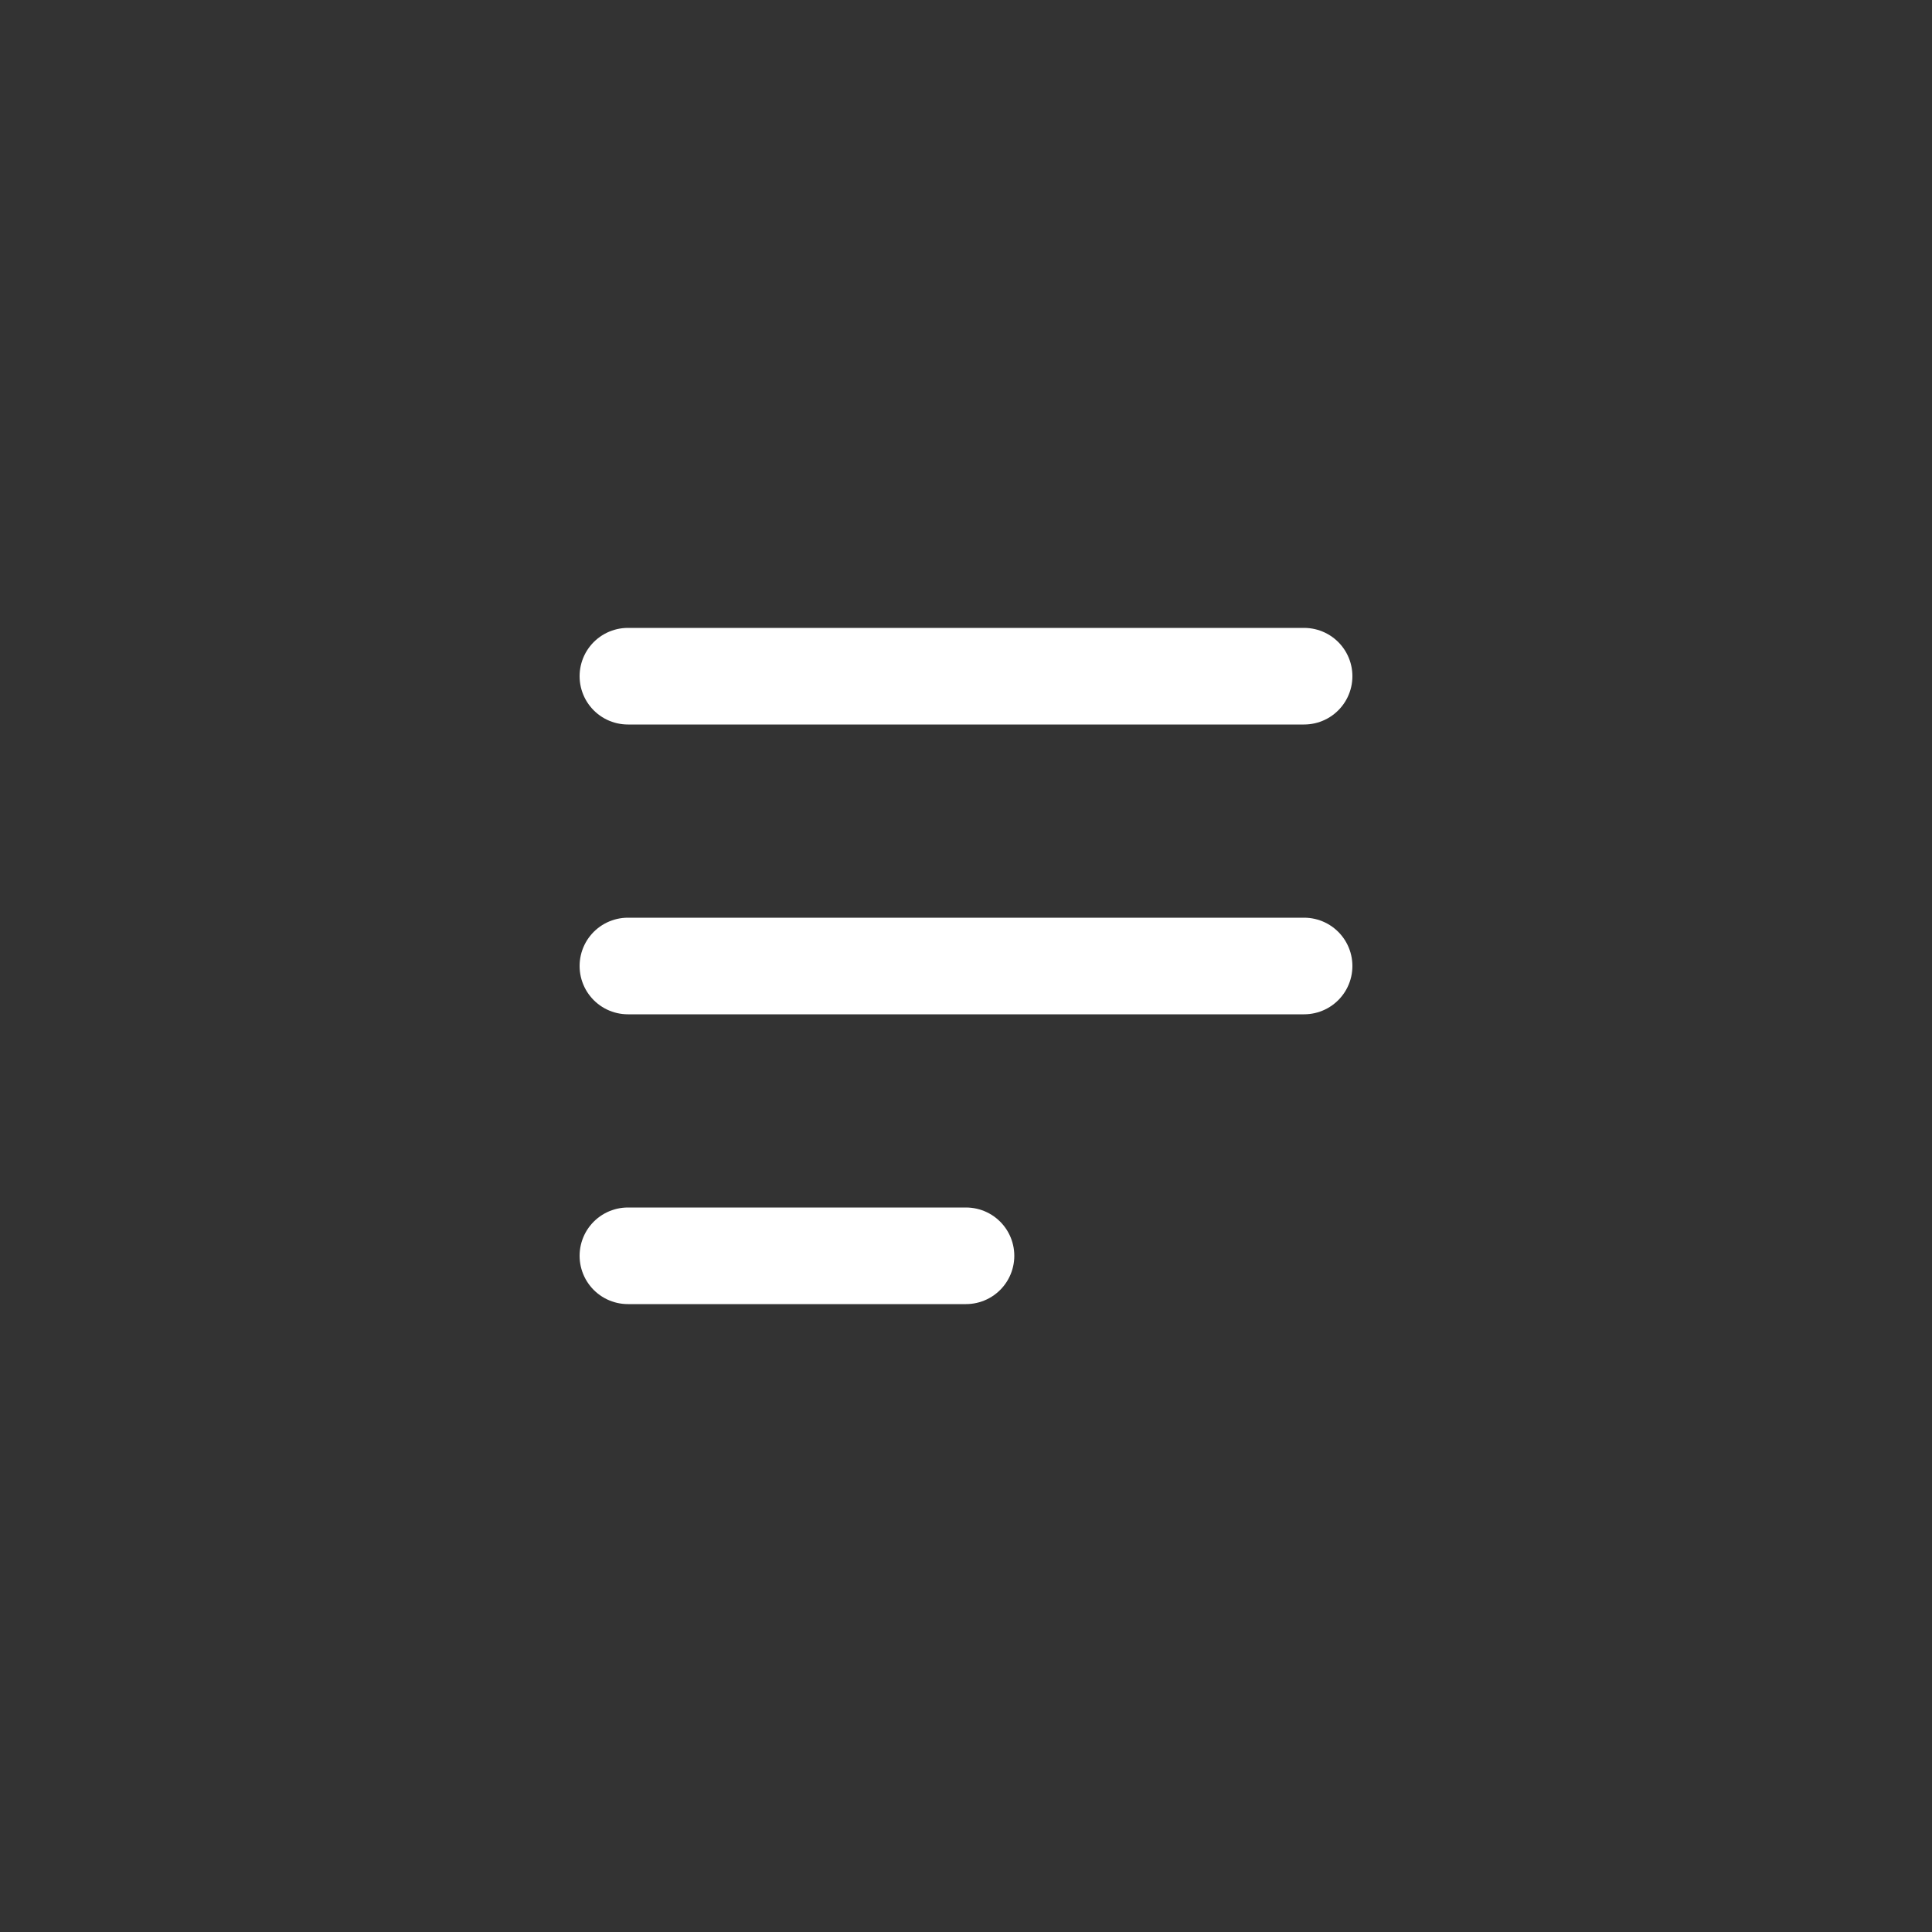 <svg width="40" height="40" viewBox="0 0 40 40" fill="none" xmlns="http://www.w3.org/2000/svg">
<rect x="0" y="0" width="40" height="40" fill="#333333" stroke="none"/>
<path d="M13 14H27" stroke="white" stroke-width="2" stroke-linecap="round"/>
<path d="M13 20H27" stroke="white" stroke-width="2" stroke-linecap="round"/>
<path d="M13 26H20" stroke="white" stroke-width="2" stroke-linecap="round"/>
</svg>
